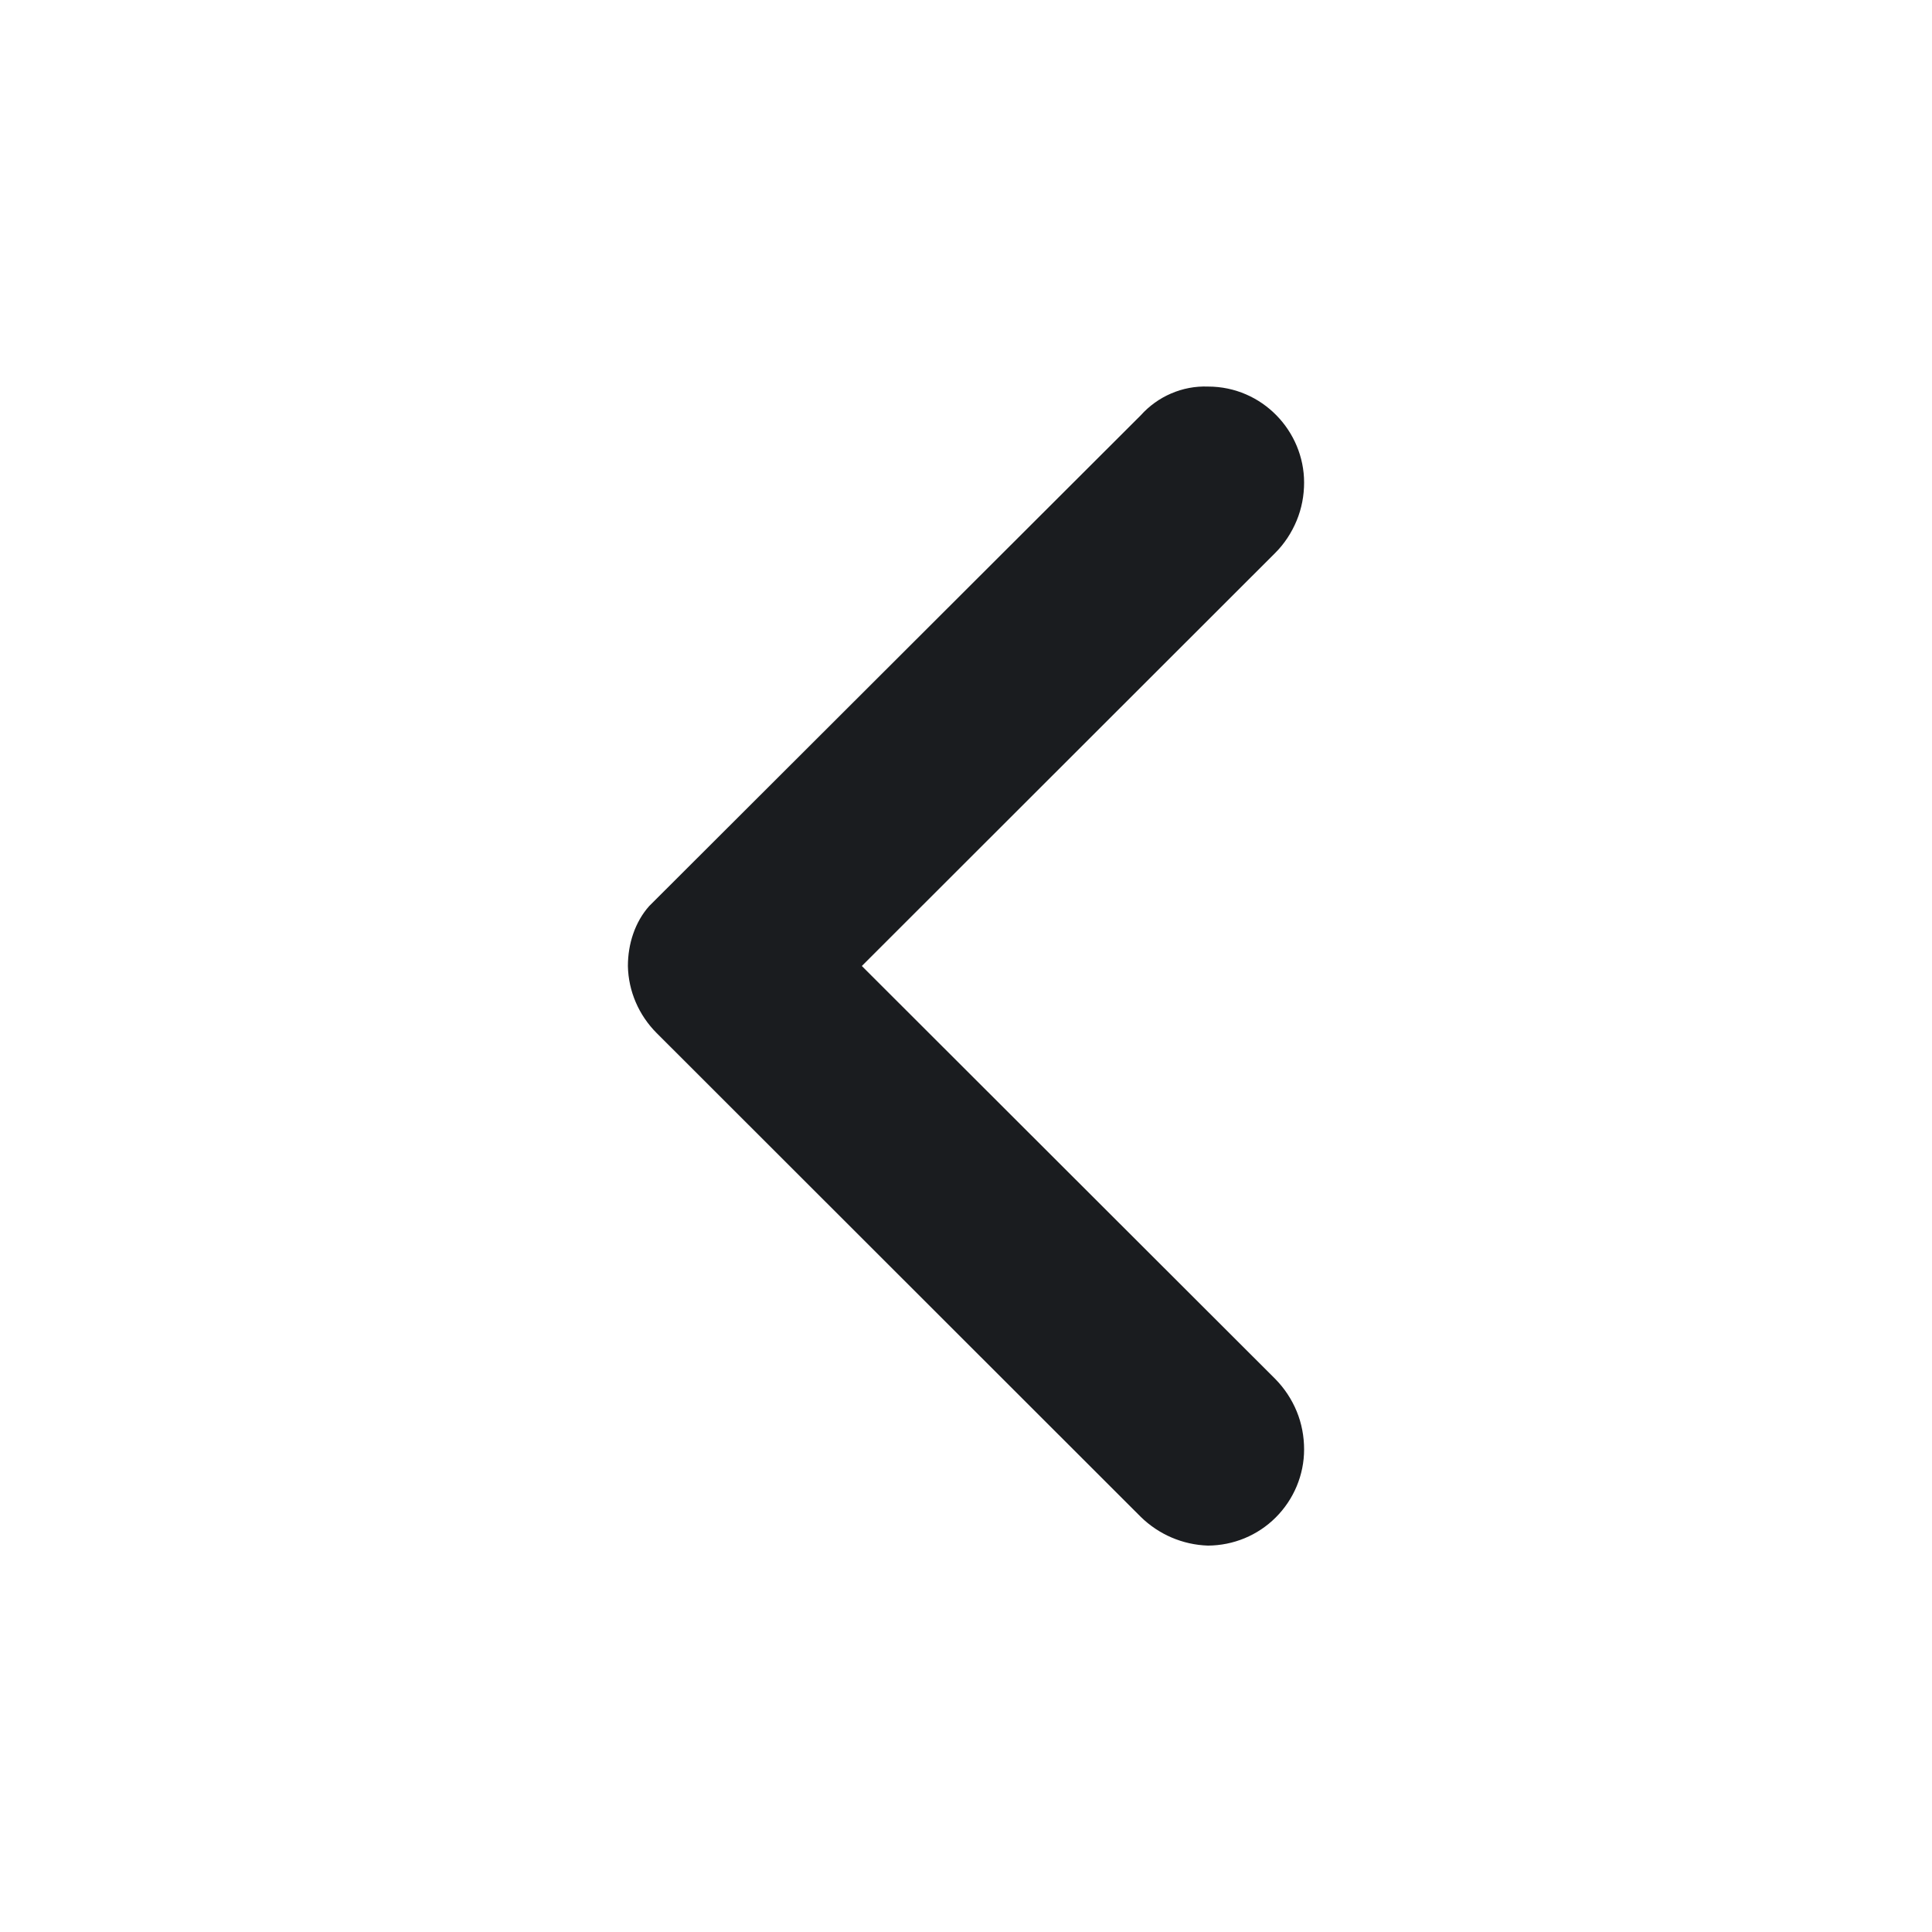 <svg width="12" height="12" viewBox="0 0 12 12" fill="none" xmlns="http://www.w3.org/2000/svg">
<g clip-path="url(#clip0_231_41)">
<path fill-rule="evenodd" clip-rule="evenodd" d="M8.1 9.003C8.1 9.161 8.036 9.313 7.924 9.425C7.812 9.537 7.661 9.599 7.503 9.6C7.346 9.595 7.197 9.531 7.085 9.421L4.079 6.417C3.968 6.306 3.903 6.157 3.9 6C3.9 5.863 3.944 5.727 4.032 5.628L7.085 2.58C7.138 2.521 7.202 2.475 7.274 2.444C7.346 2.413 7.424 2.398 7.503 2.401C7.841 2.401 8.1 2.679 8.1 2.997C8.1 3.078 8.085 3.158 8.054 3.233C8.023 3.308 7.978 3.377 7.921 3.434L5.353 6L7.921 8.565C7.978 8.623 8.023 8.691 8.054 8.766C8.085 8.841 8.1 8.922 8.1 9.003Z" fill="#1A1C1F"/>
</g>
<defs>
<clipPath id="clip0_231_41">
<rect width="12" height="12" fill="white"/>
</clipPath>
</defs>
</svg>
